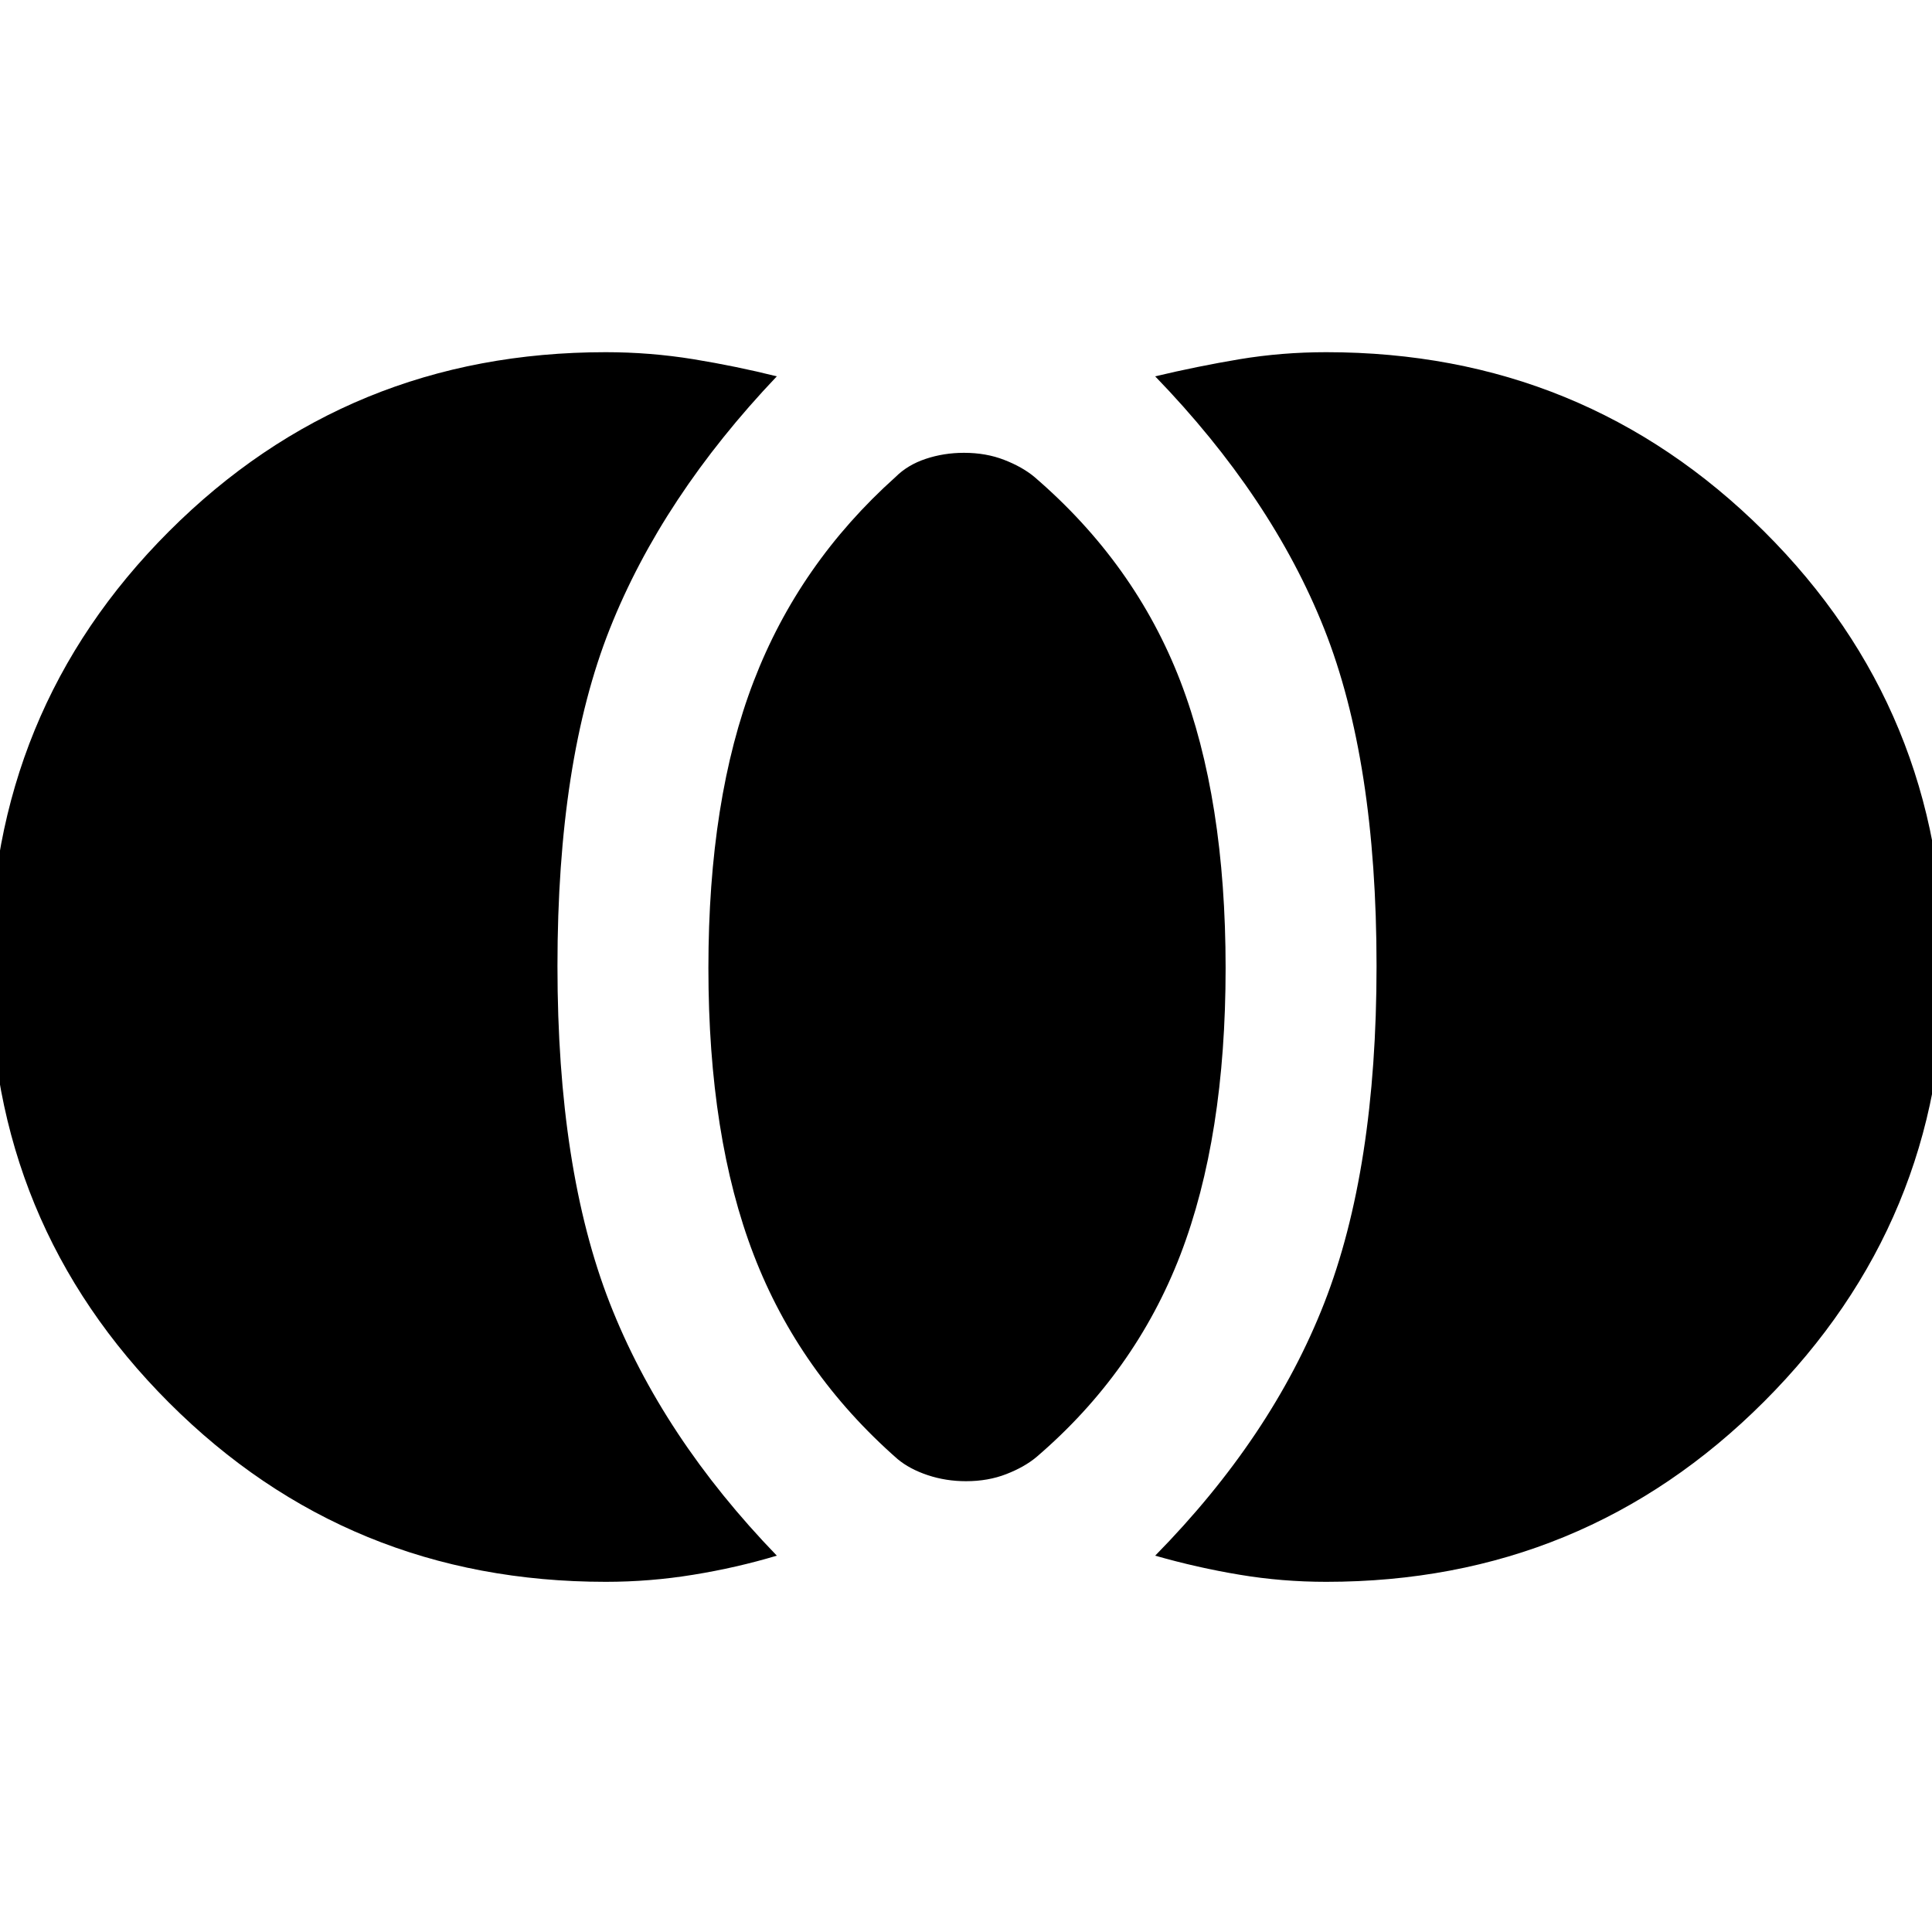<svg xmlns="http://www.w3.org/2000/svg" height="24" width="24"><path d="M12 18.4q-.25 0-.475-.075-.225-.075-.375-.2-1.225-1.075-1.787-2.537-.563-1.463-.563-3.563t.563-3.563Q9.925 7 11.125 5.925q.15-.15.375-.225.225-.075.475-.075.275 0 .5.088.225.087.375.212Q14.1 7 14.663 8.462q.562 1.463.562 3.563t-.562 3.563Q14.1 17.05 12.875 18.1q-.15.125-.375.212-.225.088-.5.088Zm4.475 1.25q-.55 0-1.075-.088-.525-.087-1.05-.237 1.45-1.475 2.1-3.137.65-1.663.65-4.188 0-2.55-.65-4.188-.65-1.637-2.1-3.137.525-.125 1.05-.213.525-.087 1.075-.087 3.2 0 5.438 2.225 2.237 2.225 2.237 5.425 0 3.15-2.237 5.387-2.238 2.238-5.438 2.238Zm-8.95 0q-3.2 0-5.425-2.225-2.225-2.225-2.225-5.4 0-3.2 2.225-5.425 2.225-2.225 5.425-2.225.55 0 1.088.087.537.088 1.037.213-1.425 1.5-2.075 3.137-.65 1.638-.65 4.188 0 2.525.65 4.188.65 1.662 2.075 3.137-.5.15-1.037.237-.538.088-1.088.088Z"/></svg>